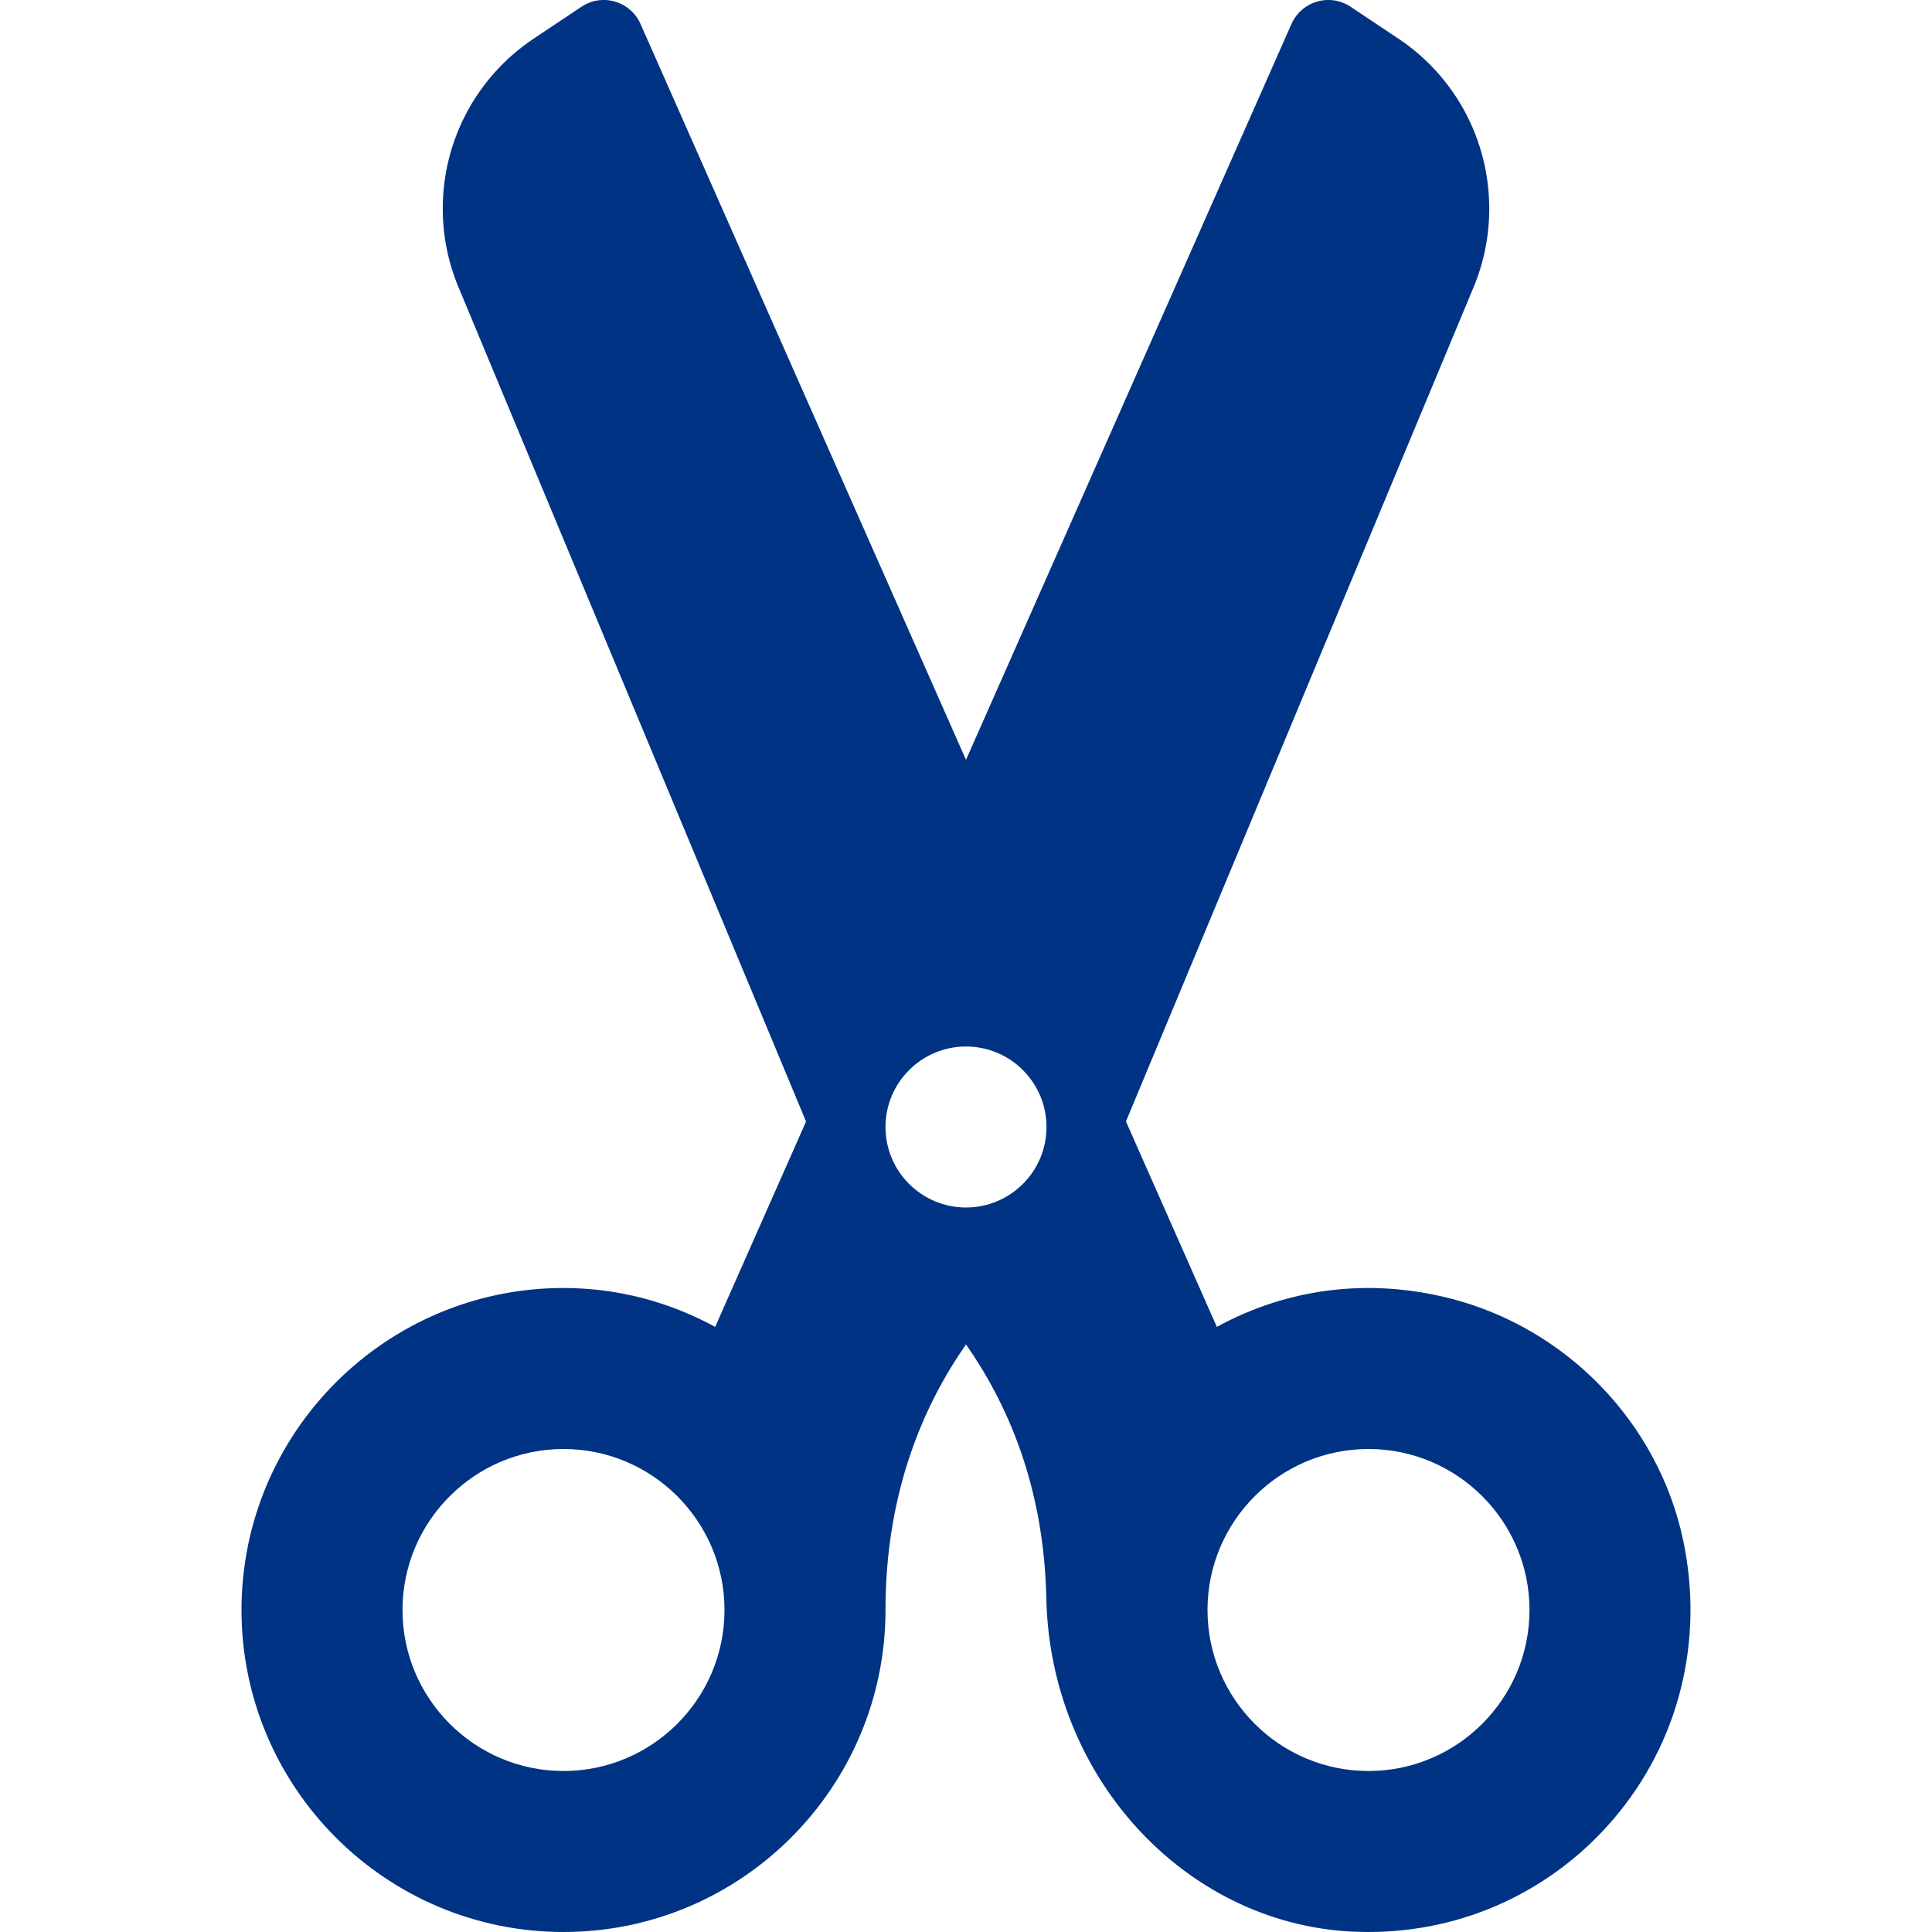 <svg width="24" height="24" viewBox="0 0 24 24" fill="none" xmlns="http://www.w3.org/2000/svg">
<g clip-path="url(#clip0_1_920)">
<path d="M20.911 19.144C20.605 17.679 19.463 16.494 18.001 16.126C17.001 15.875 15.996 16.002 15.116 16.483L13.987 13.931L18.305 3.569C18.435 3.257 18.5 2.929 18.5 2.592C18.5 1.741 18.078 0.951 17.37 0.479L16.778 0.084C16.655 0.002 16.501 -0.022 16.361 0.02C16.219 0.061 16.103 0.163 16.043 0.298L12 9.439L7.957 0.298C7.898 0.163 7.781 0.061 7.64 0.02C7.498 -0.022 7.345 0.002 7.223 0.084L6.631 0.479C5.923 0.951 5.5 1.741 5.5 2.592C5.5 2.929 5.566 3.257 5.696 3.569L10.013 13.932L8.884 16.483C8.303 16.166 7.661 16 7 16C4.794 16 3 17.794 3 20C3 22.206 4.794 24 7 24C9.206 24 11 22.206 11 20C11 18.521 11.484 17.44 12 16.701C12.501 17.418 12.969 18.444 12.998 19.858C13.045 22.069 14.71 23.886 16.788 23.995C16.86 23.998 16.931 24 17.001 24C18.174 24 19.272 23.497 20.04 22.601C20.854 21.651 21.171 20.39 20.911 19.144ZM7 22C5.898 22 5 21.103 5 20C5 18.897 5.898 18 7 18C8.103 18 9 18.897 9 20C9 21.103 8.103 22 7 22ZM12 15C11.448 15 11 14.552 11 14C11 13.449 11.448 13 12 13C12.552 13 13 13.449 13 14C13 14.552 12.552 15 12 15ZM17 22C15.897 22 15 21.103 15 20C15 18.897 15.897 18 17 18C18.102 18 19 18.897 19 20C19 21.103 18.102 22 17 22Z" fill="#003383"/>
</g>
<defs>
<clipPath id="clip0_1_920">
<rect width="24" height="24" fill="white"/>
</clipPath>
</defs>
</svg>
